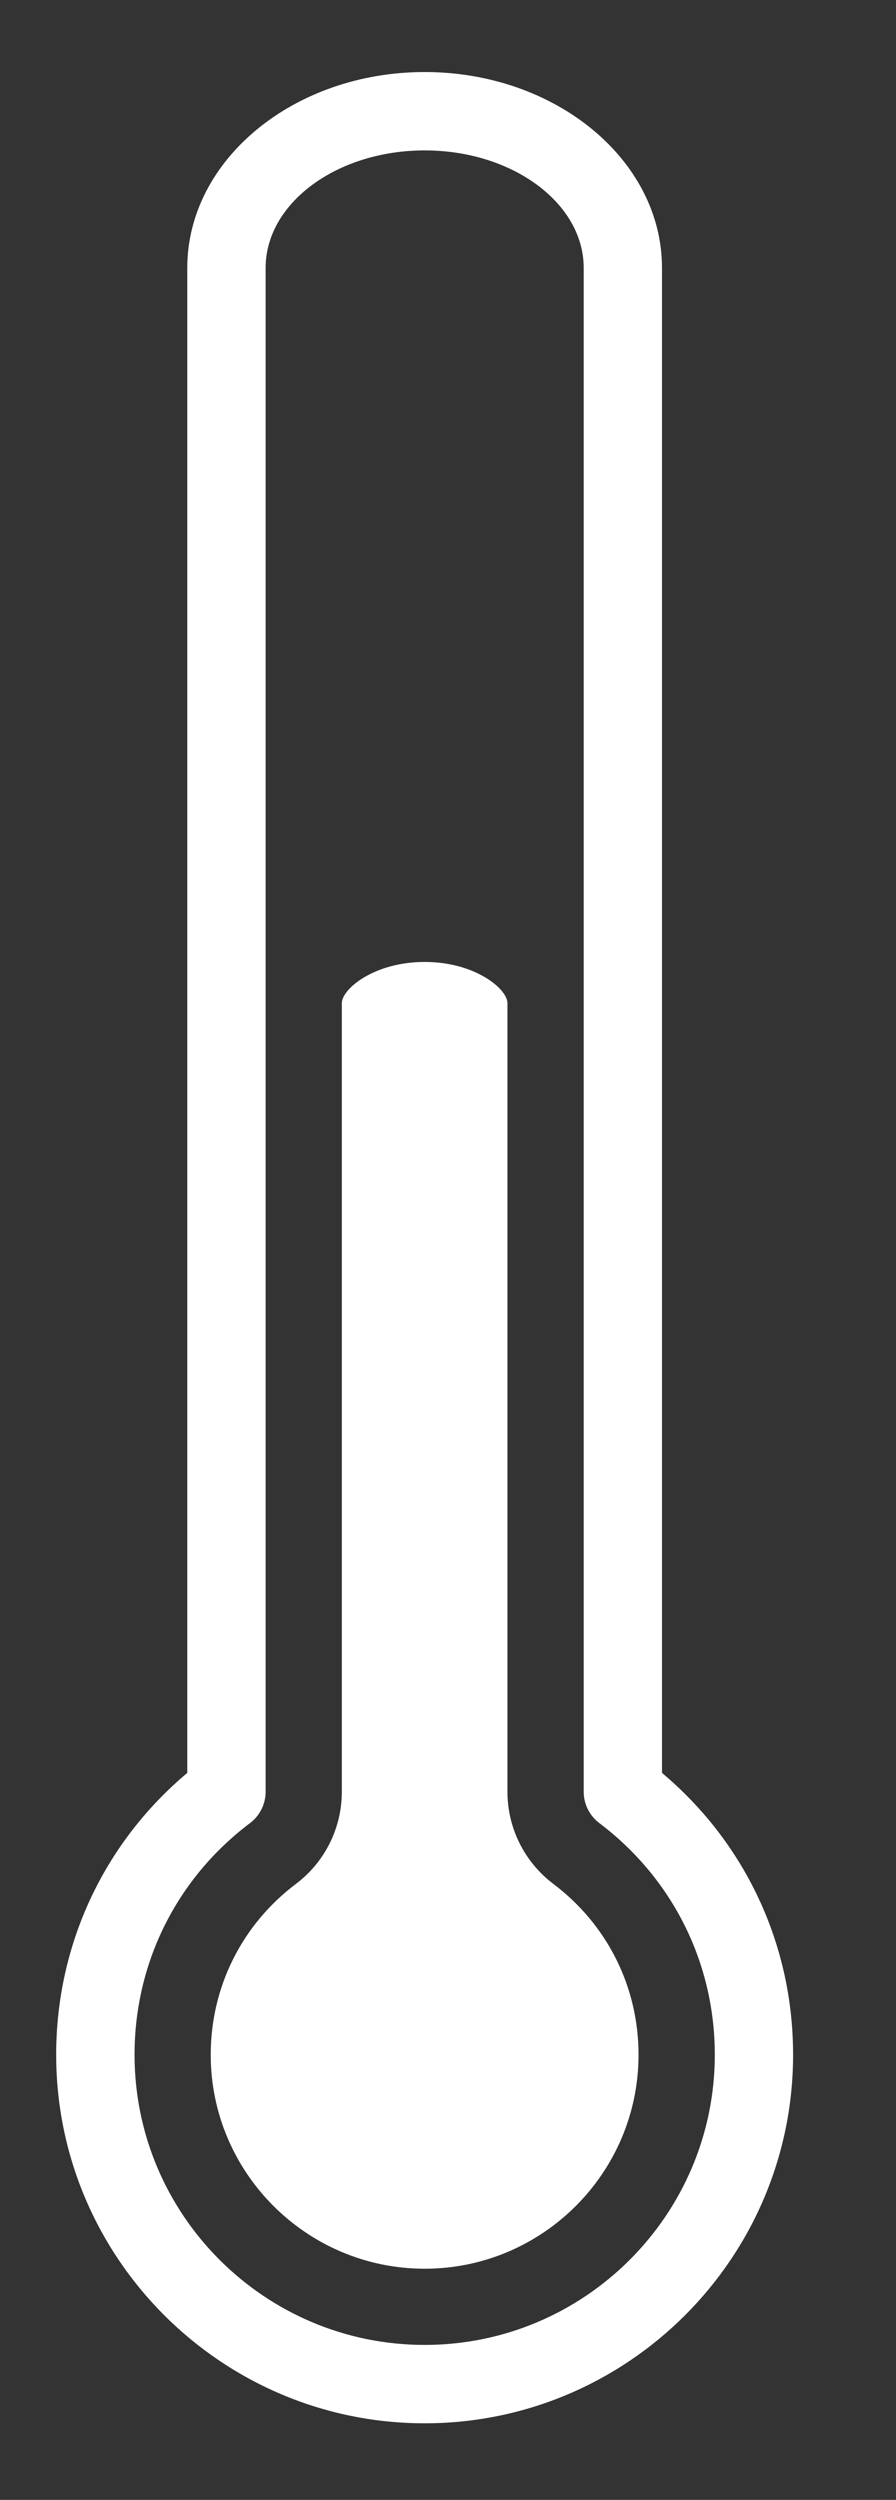 <svg version="1.0" preserveAspectRatio="xMidYMid meet" viewBox="160.5 108.141 57 159" zoomAndPan="magnify" xmlns:xlink="http://www.w3.org/1999/xlink" xmlns="http://www.w3.org/2000/svg" style="max-height: 500px" width="57" height="159"><rect x="160.5" y="108.141" width="57" height="159" fill="#333333" stroke="none"/><defs><clipPath id="920d3375b4"><path clip-rule="nonzero" d="M 164.062 112.5 L 211 112.5 L 211 262.5 L 164.062 262.5 Z M 164.062 112.5"/></clipPath></defs><g clip-path="url(#920d3375b4)"><path fill-rule="nonzero" fill-opacity="1" d="M 177.398 125.152 C 177.398 125.164 177.398 125.18 177.398 125.191 L 177.398 222.102 C 177.398 222.883 177.031 223.621 176.406 224.094 C 171.734 227.617 169.059 232.988 169.059 238.832 C 169.059 249.008 177.336 257.285 187.516 257.285 C 197.691 257.285 205.973 249.008 205.973 238.832 C 205.973 232.988 203.293 227.617 198.621 224.09 C 198 223.621 197.633 222.883 197.633 222.102 L 197.633 125.18 C 197.633 121.059 193.094 117.707 187.516 117.707 C 181.949 117.707 177.418 121.043 177.398 125.152 Z M 187.516 262.27 C 174.59 262.27 164.074 251.754 164.074 238.832 C 164.074 231.836 167.098 225.371 172.414 220.902 L 172.414 125.223 C 172.414 125.207 172.414 125.191 172.414 125.18 C 172.414 118.312 179.188 112.723 187.516 112.723 C 195.84 112.723 202.613 118.309 202.613 125.18 L 202.613 220.902 C 207.93 225.371 210.953 231.836 210.953 238.832 C 210.953 251.754 200.438 262.27 187.516 262.27" fill="#ffffff"/></g><path fill-rule="nonzero" fill-opacity="1" d="M 195.699 227.961 C 193.863 226.574 192.781 224.406 192.781 222.102 L 192.781 171.945 C 192.781 171.043 190.73 169.324 187.516 169.324 C 184.324 169.324 182.281 171.016 182.246 171.922 C 182.246 171.934 182.246 171.945 182.246 171.953 L 182.246 222.102 C 182.246 224.406 181.168 226.574 179.328 227.961 C 175.883 230.562 173.906 234.523 173.906 238.832 C 173.906 246.332 180.012 252.438 187.516 252.438 C 195.016 252.438 201.121 246.332 201.121 238.832 C 201.121 234.523 199.145 230.562 195.699 227.961" fill="#ffffff"/></svg>